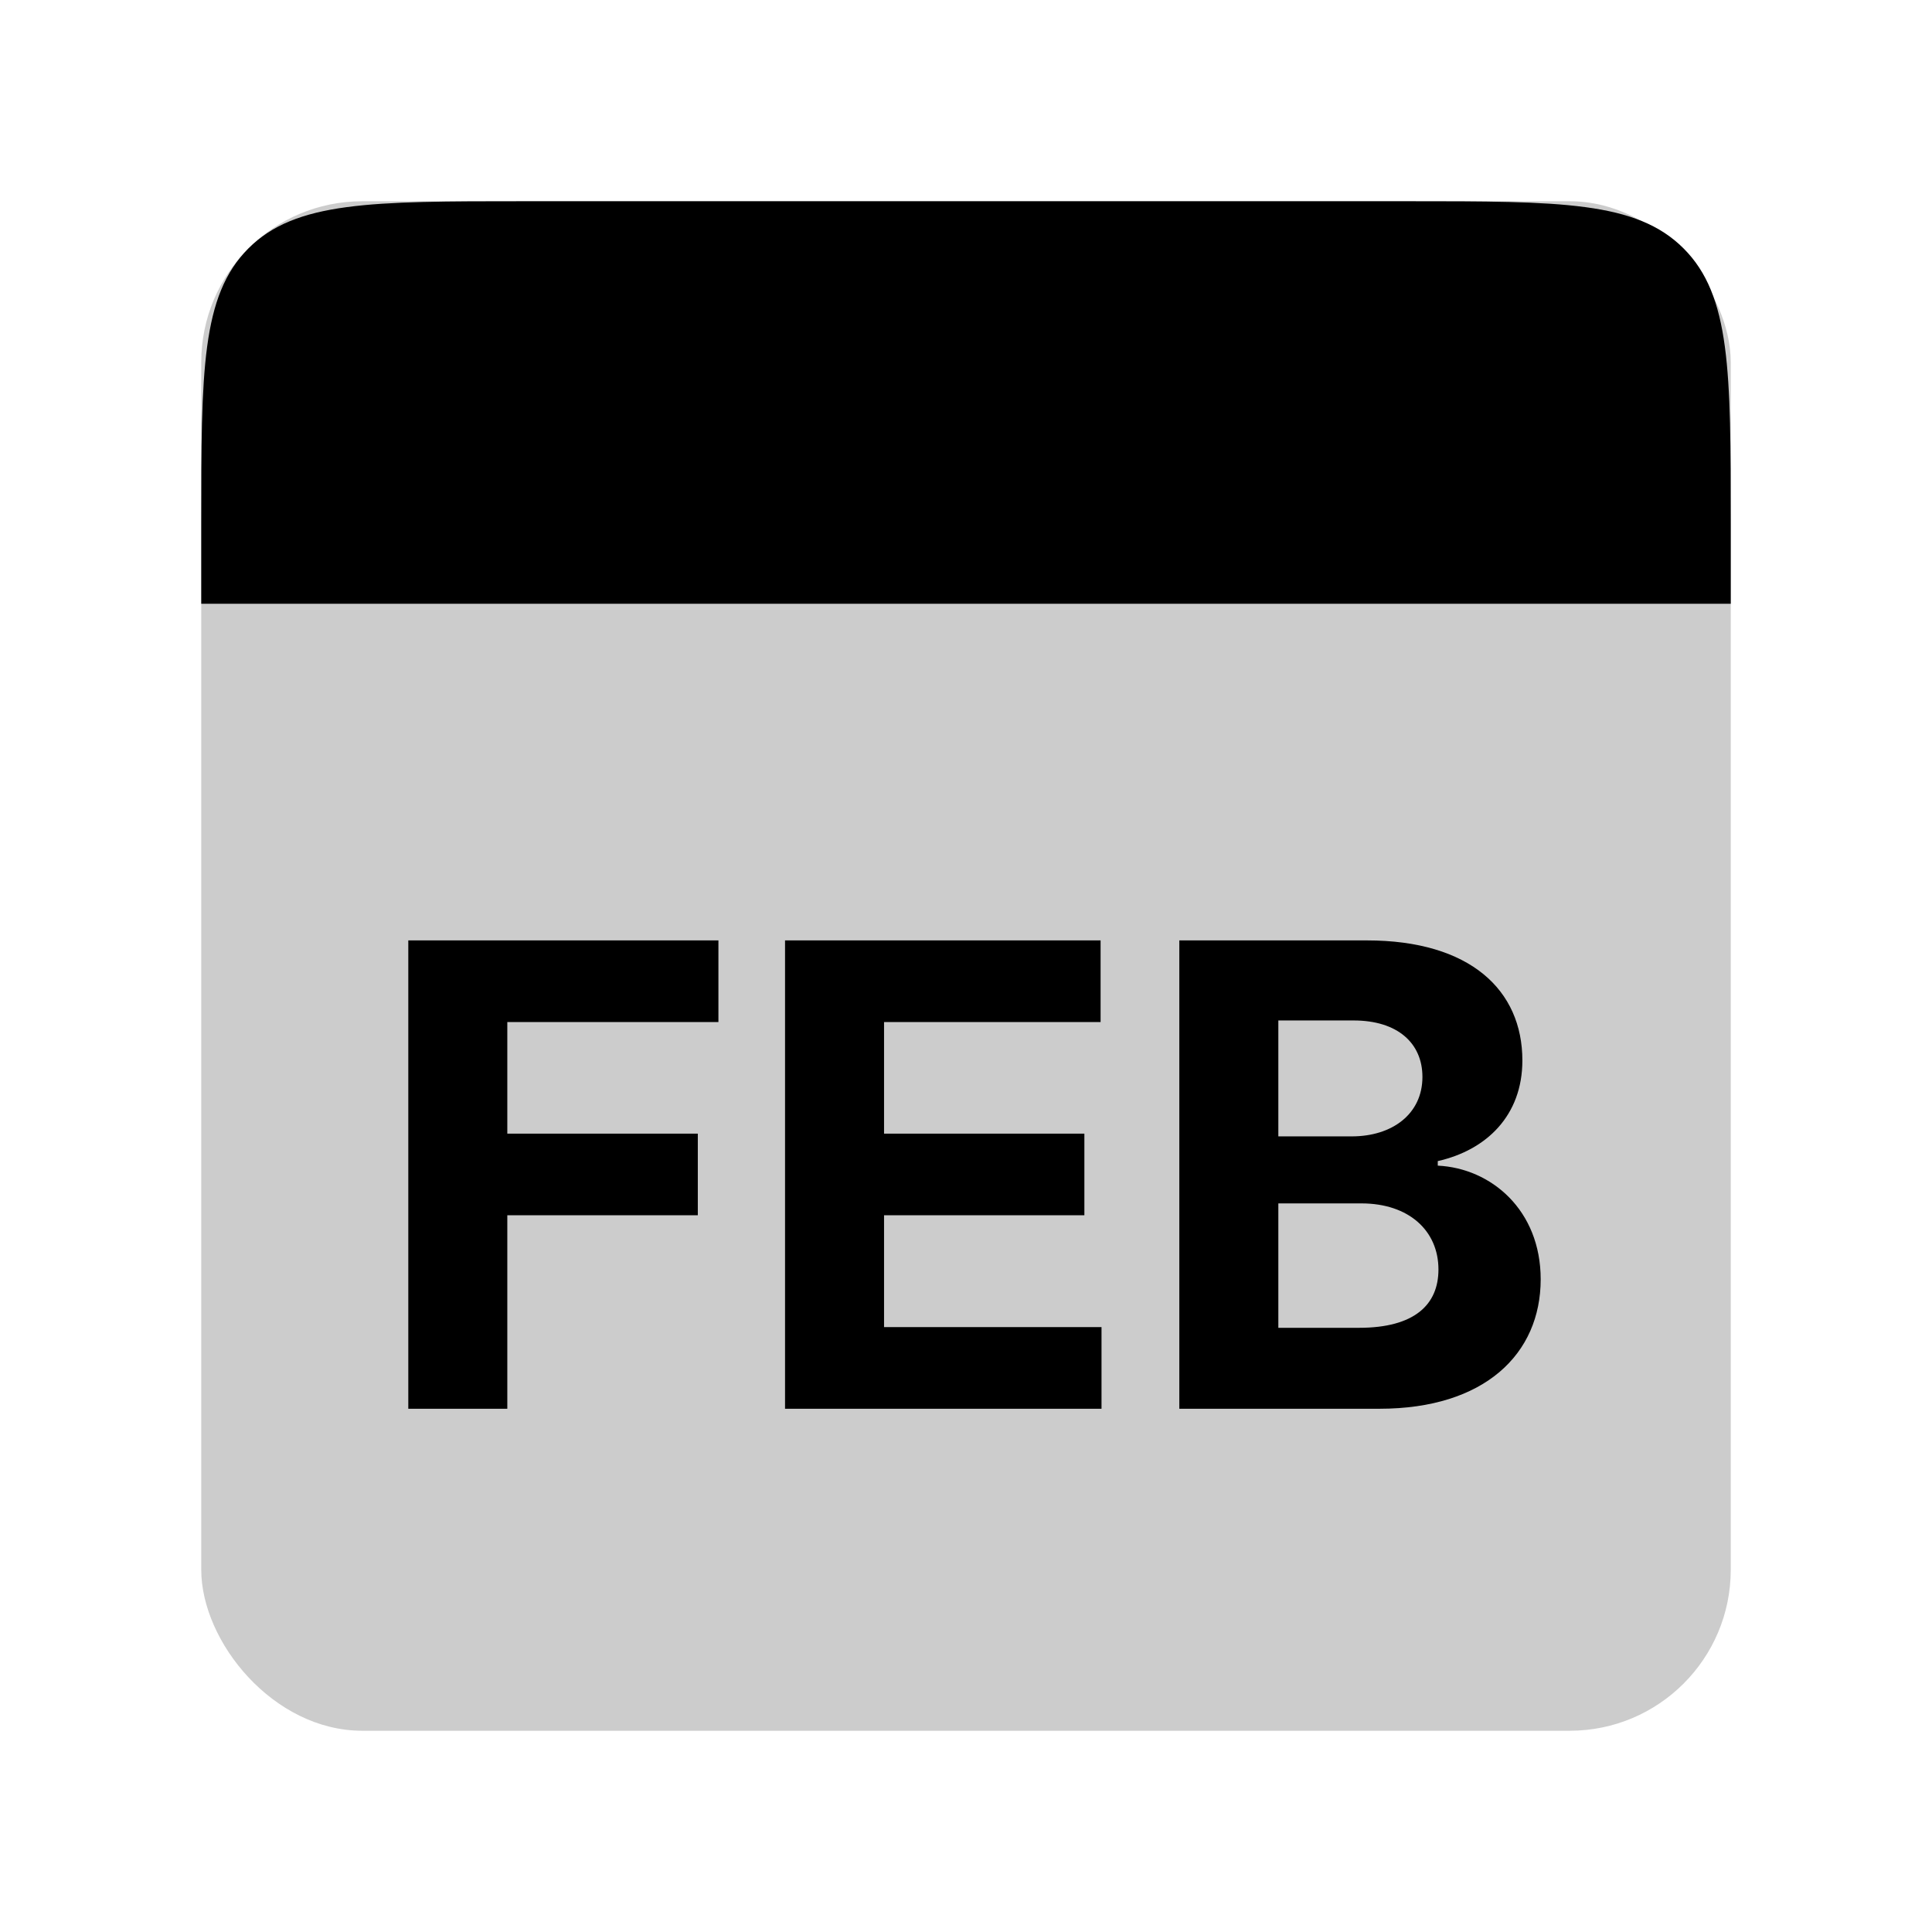 <svg xmlns="http://www.w3.org/2000/svg" width="48" height="48" fill="none" viewBox="0 0 48 48">
  <rect width="38" height="38" x="5" y="5" fill="#000" opacity=".2" rx="4"/>
  <path fill="#000" d="M5 13c0-3.771 0-5.657 1.172-6.828C7.343 5 9.229 5 13 5h22c3.771 0 5.657 0 6.828 1.172C43 7.343 43 9.229 43 13v2H5v-2zM10.144 35h2.46v-4.807h4.733v-2.028h-4.733v-2.773h5.245v-2.028h-7.705V35zm9.36 0h7.863v-2.028h-5.403v-2.779h4.977v-2.028h-4.977v-2.773h5.38v-2.028h-7.84V35zm9.796 0h4.972c2.614 0 4.006-1.364 4.006-3.216 0-1.721-1.233-2.761-2.557-2.824v-.113c1.21-.273 2.102-1.131 2.102-2.5 0-1.745-1.295-2.983-3.864-2.983H29.3V35zm2.46-2.011v-3.091h2.063c1.182 0 1.915.681 1.915 1.642 0 .875-.597 1.449-1.972 1.449h-2.005zm0-4.756v-2.88h1.87c1.09 0 1.71.562 1.71 1.403 0 .92-.75 1.477-1.756 1.477h-1.823z"/>
</svg>
